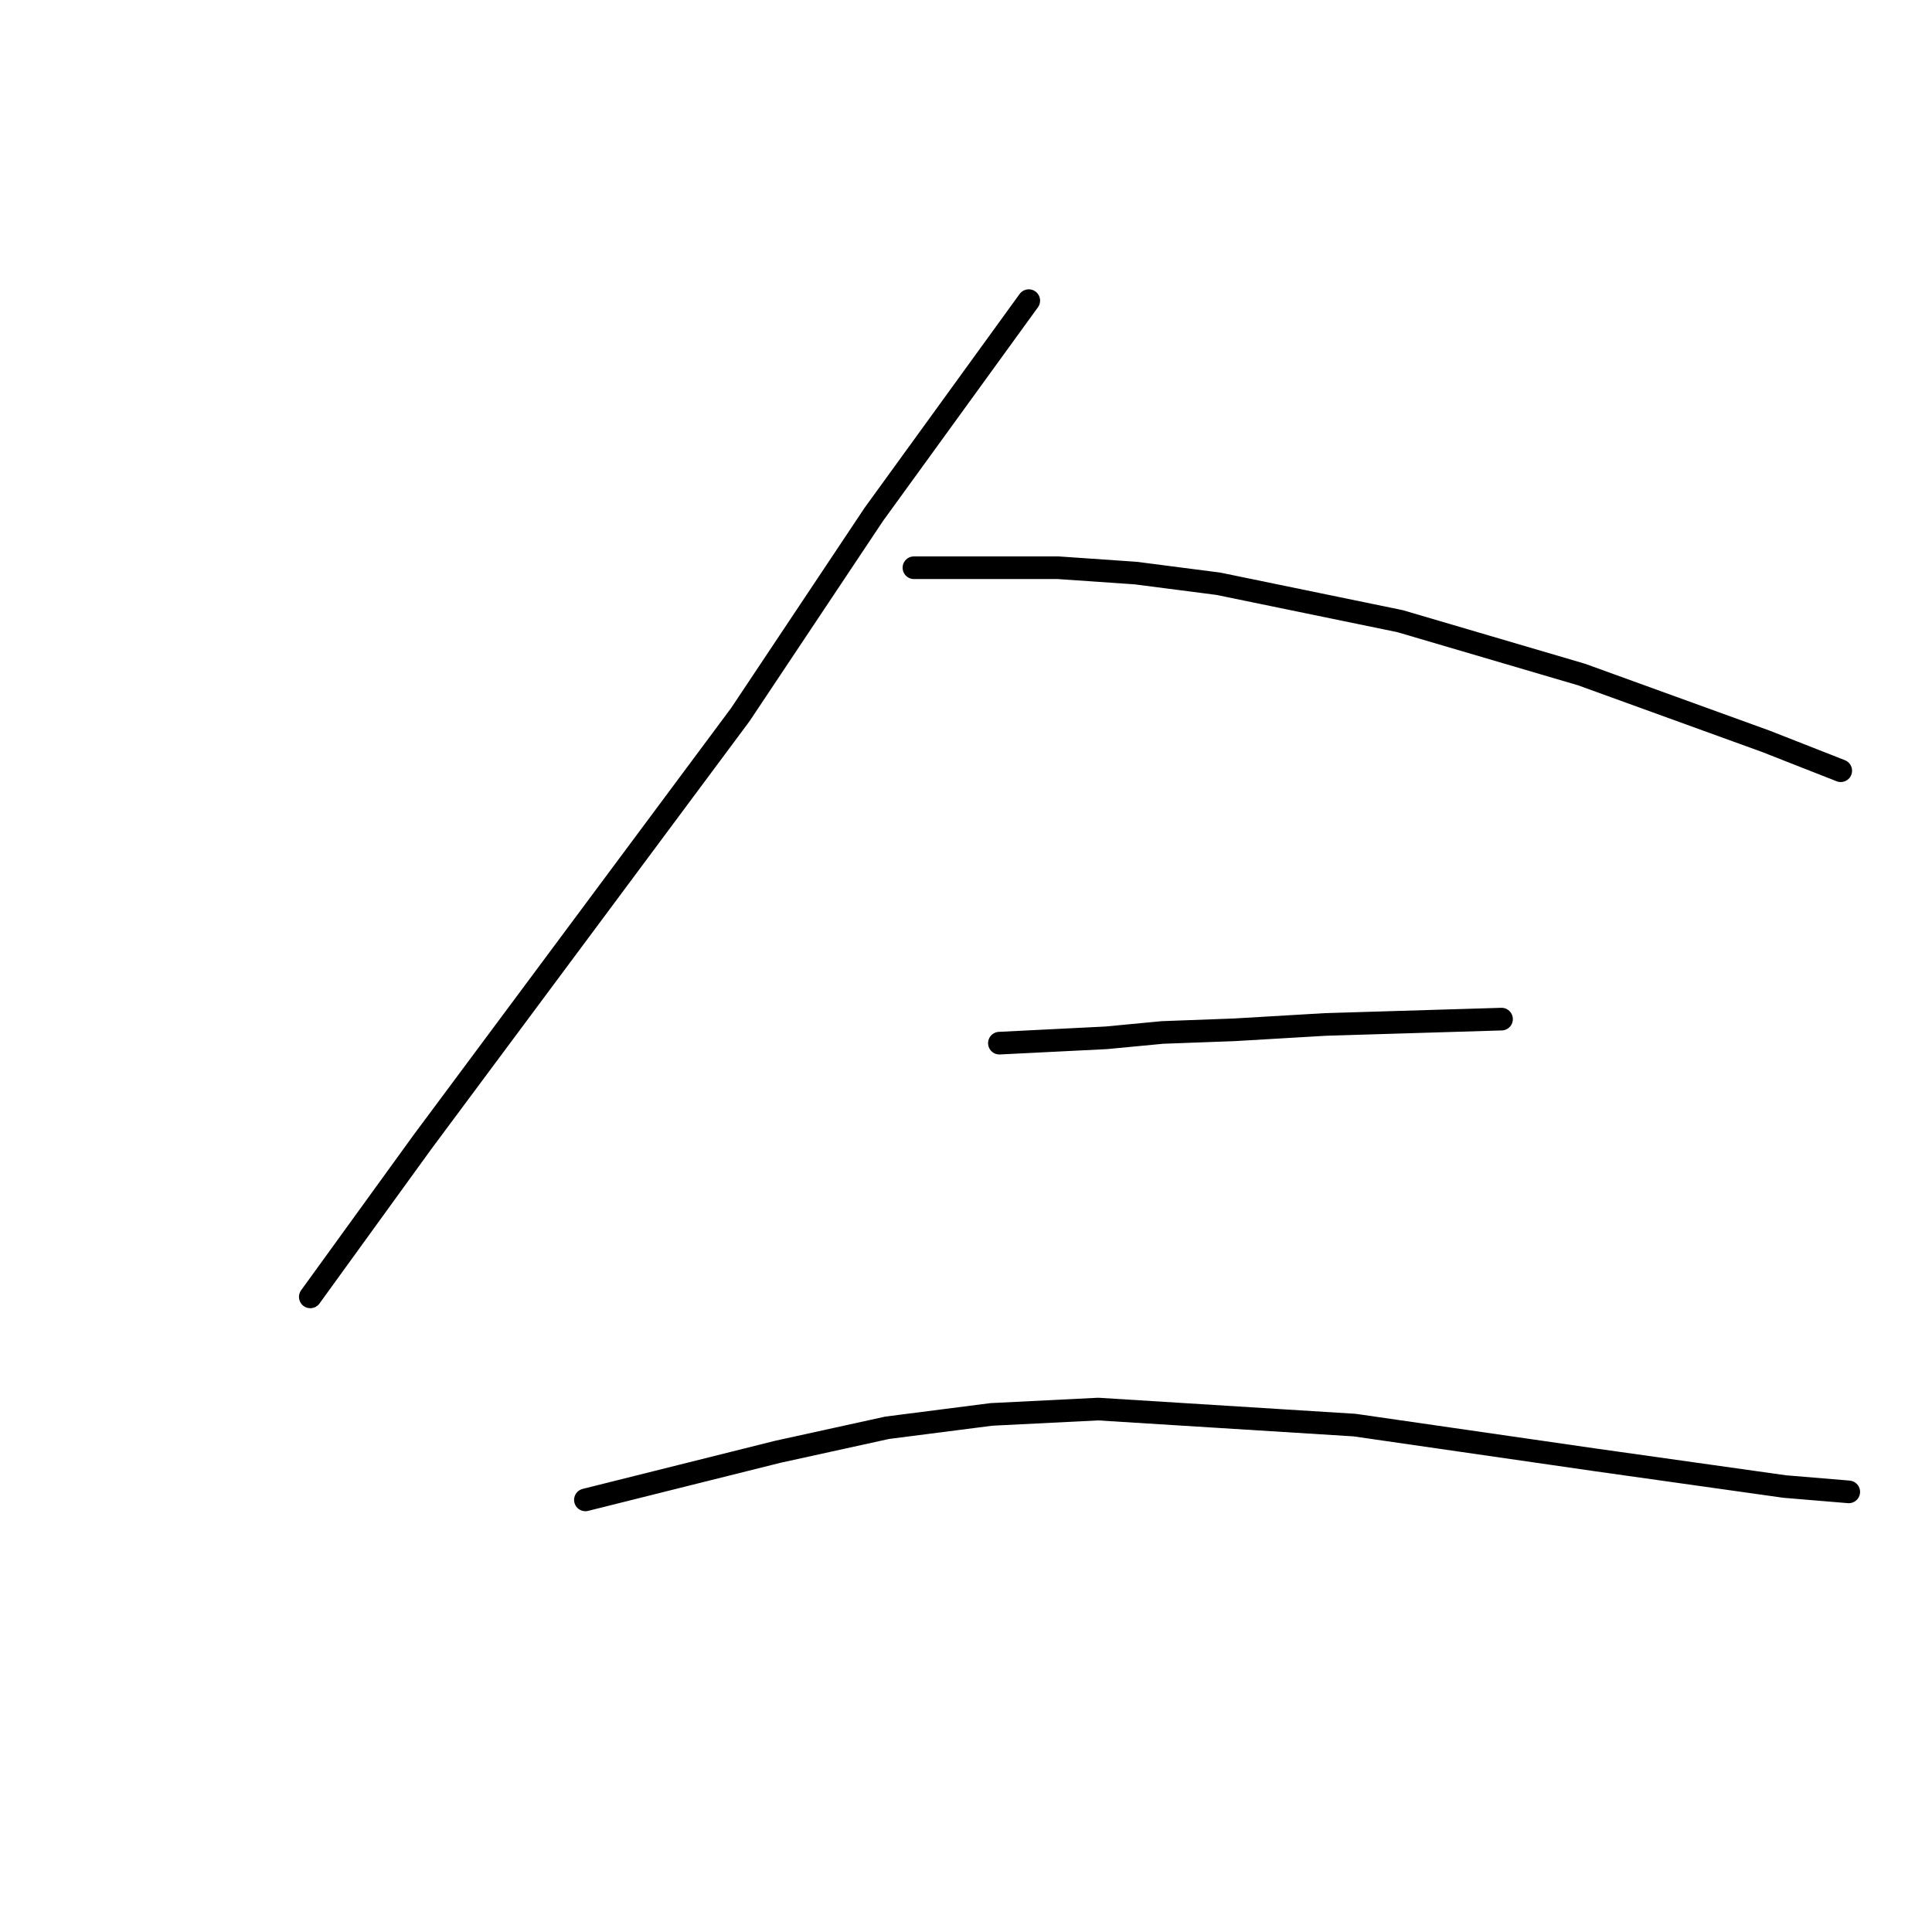 <?xml version="1.0" standalone="no"?>
    <svg width="256" height="256" xmlns="http://www.w3.org/2000/svg" version="1.1">
    <polyline stroke="black" stroke-width="3" stroke-linecap="round" fill="transparent" stroke-linejoin="round" points="136.318 39.836 126.055 53.993 115.791 68.149 98.096 94.693 55.98 151.319 41.116 171.845 41.116 171.845 " />
        <polyline stroke="black" stroke-width="3" stroke-linecap="round" fill="transparent" stroke-linejoin="round" points="121.1 75.227 130.656 75.227 140.211 75.227 150.475 75.935 161.446 77.351 185.512 82.306 209.578 89.384 233.998 98.232 243.908 102.125 243.908 102.125 " />
        <polyline stroke="black" stroke-width="3" stroke-linecap="round" fill="transparent" stroke-linejoin="round" points="132.425 138.224 139.504 137.87 146.582 137.516 154.014 136.808 163.57 136.454 175.603 135.746 198.961 135.039 198.961 135.039 " />
        <polyline stroke="black" stroke-width="3" stroke-linecap="round" fill="transparent" stroke-linejoin="round" points="77.569 198.743 90.31 195.557 103.051 192.372 117.561 189.187 131.364 187.418 145.52 186.71 179.496 188.833 211.348 193.434 236.475 196.973 244.969 197.681 244.969 197.681 " />
        </svg>